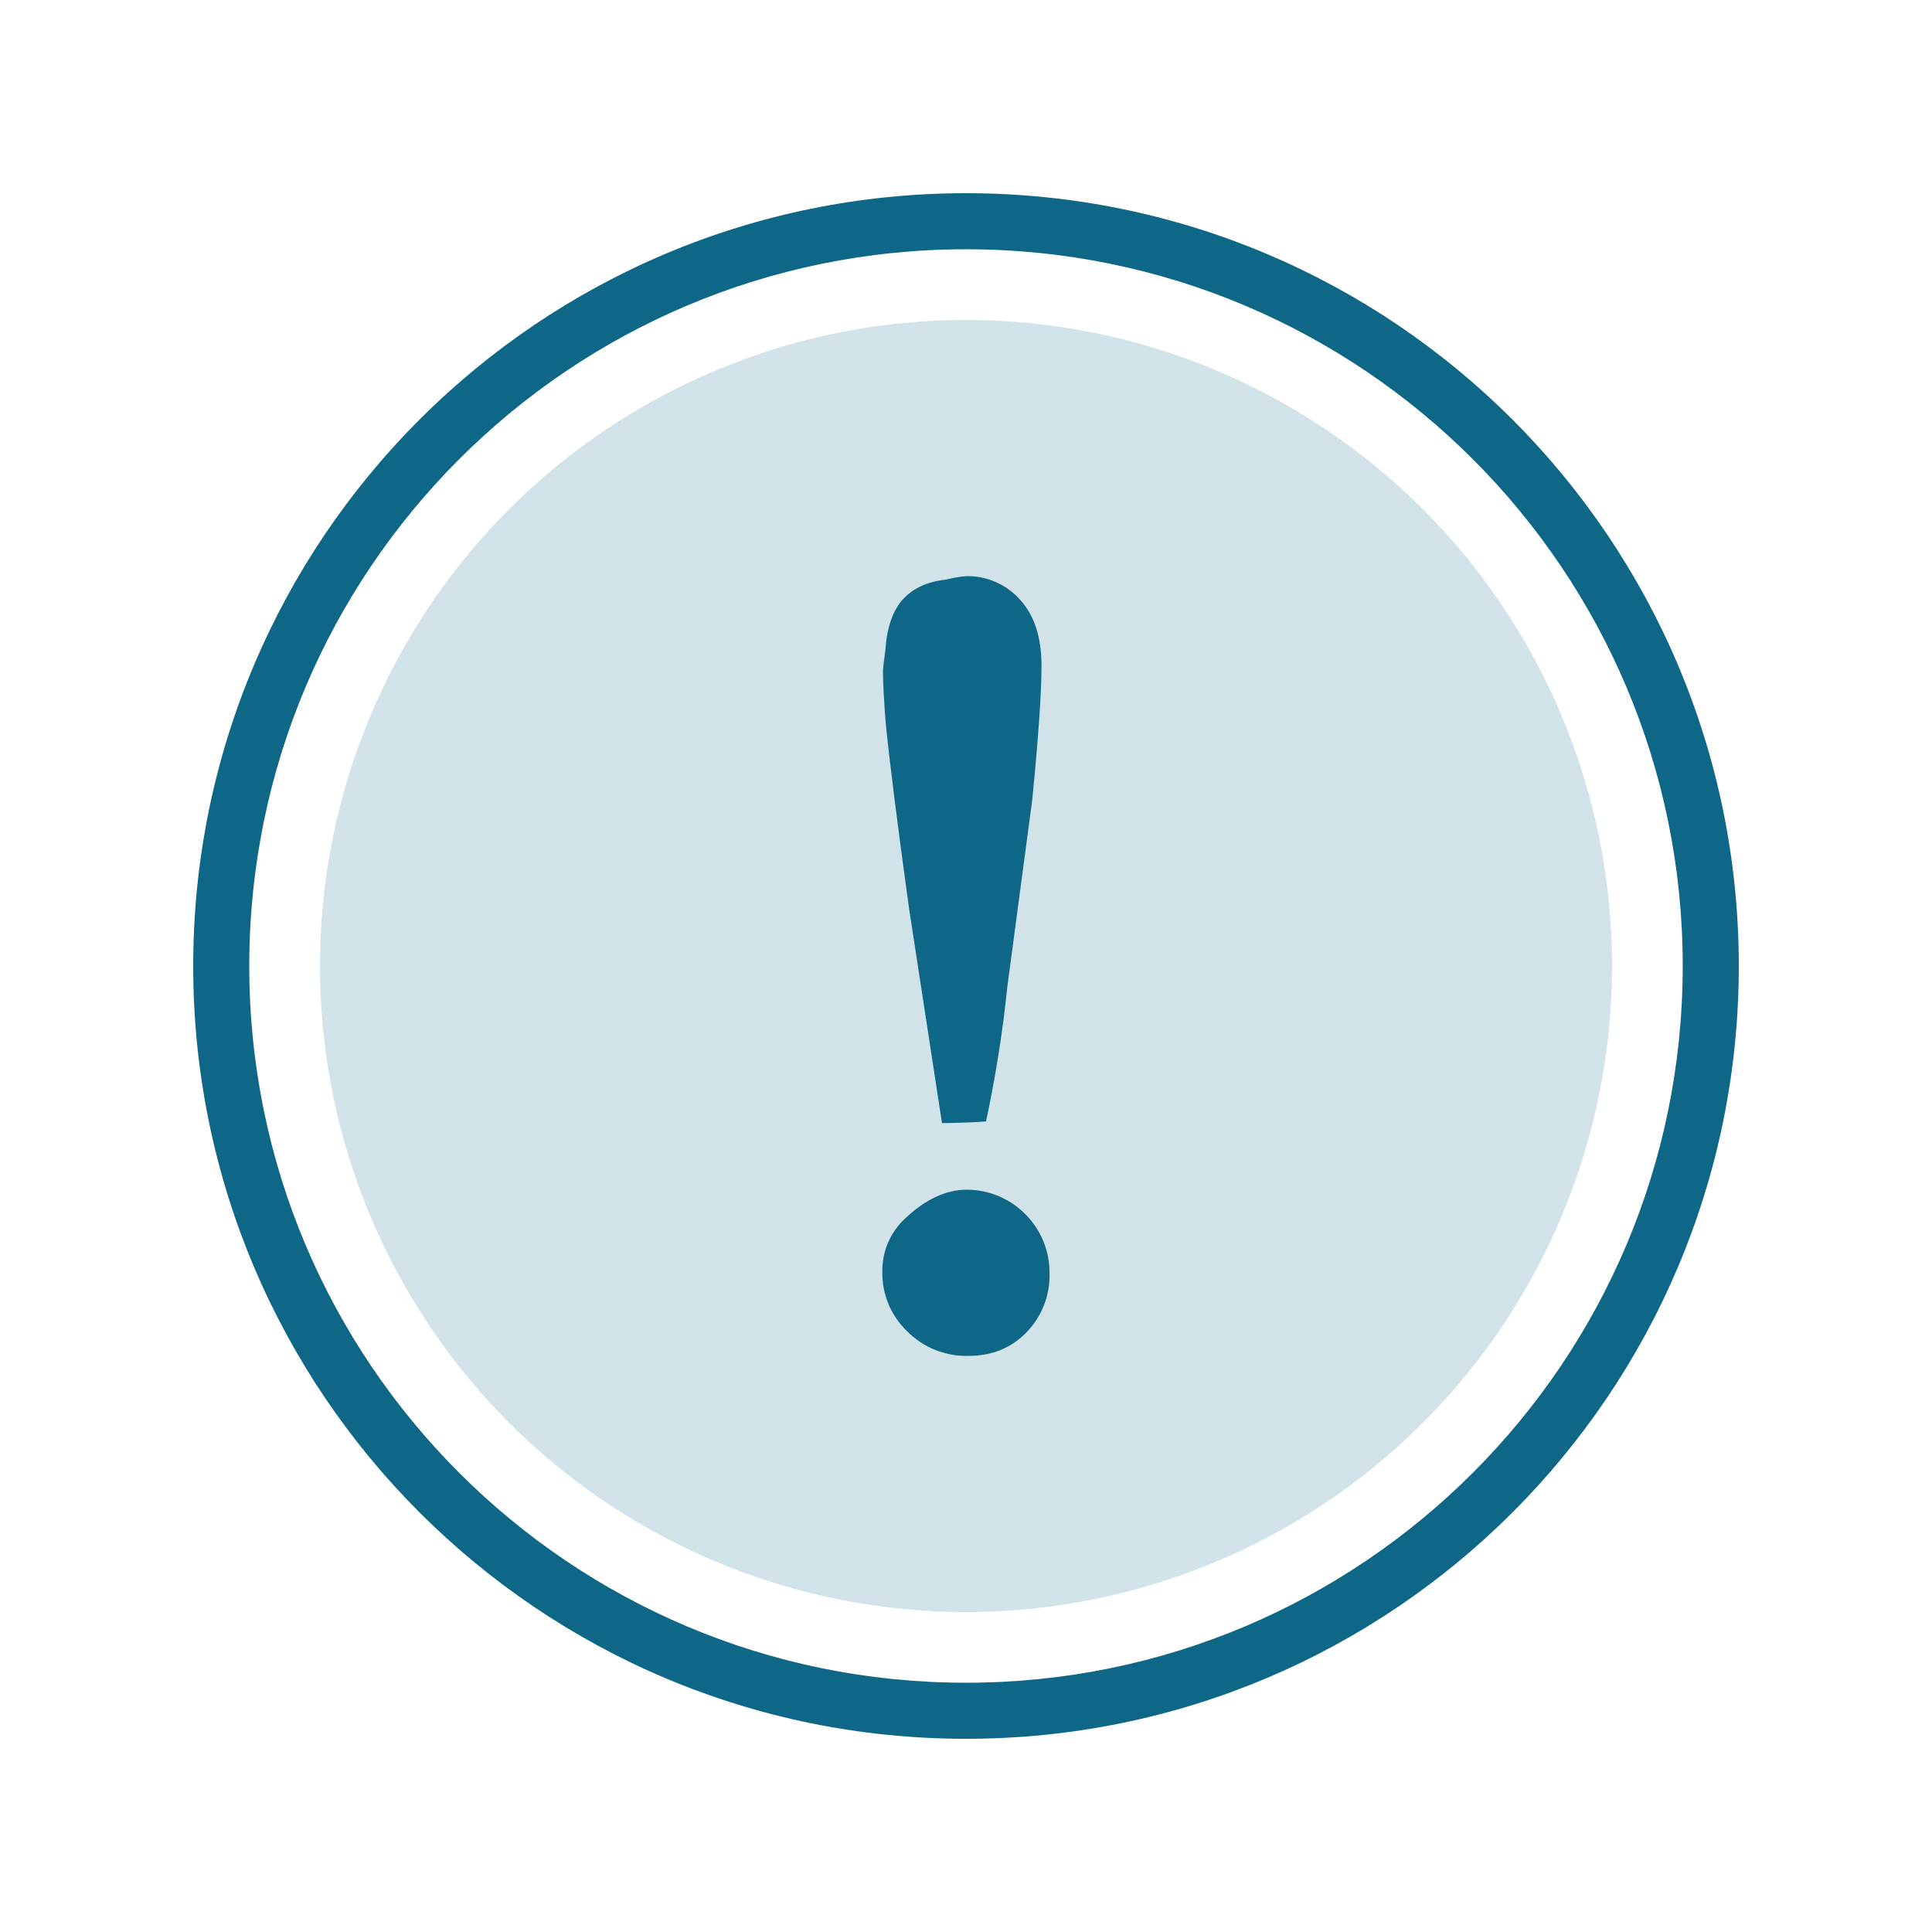 <?xml version="1.0" encoding="UTF-8"?><svg id="Layer_1" xmlns="http://www.w3.org/2000/svg" viewBox="0 0 500 500"><defs><style>.cls-1,.cls-2{fill:#0f6788;}.cls-2{isolation:isolate;opacity:.19;}</style></defs><circle class="cls-2" cx="250" cy="250" r="167.19"/><path class="cls-1" d="M250,50c-110.46,0-200,89.54-200,200s89.54,200,200,200,200-89.54,200-200S360.46,50,250,50Zm0,385.49c-102.45,0-185.49-83.04-185.49-185.49S147.55,64.51,250,64.51s185.49,83.04,185.49,185.49-83.04,185.49-185.49,185.49Z"/><path class="cls-1" d="M228.35,329.32c-.14-5.27,1.99-10.34,5.85-13.94,5.29-4.99,10.62-7.49,16-7.49,11.87,.04,21.46,9.7,21.42,21.57,0,.01,0,.02,0,.03,.16,5.68-1.97,11.18-5.92,15.27-3.95,4.1-8.97,6.14-15.06,6.14-5.98,.16-11.76-2.17-15.95-6.44-4.1-3.97-6.4-9.44-6.34-15.15Zm26.82-39.1c-2.1,.2-5.89,.35-11.38,.45l-8.54-55.66c-3-21.75-4.99-37.56-5.99-47.44-.5-6.19-.75-10.78-.75-13.77,0-.7,.2-2.49,.6-5.38,.4-5.98,1.92-10.42,4.57-13.32,2.65-2.9,6.37-4.59,11.16-5.1,1.72-.44,3.47-.75,5.24-.9,5.28-.09,10.34,2.12,13.86,6.06,3.73,4.04,5.6,9.75,5.6,17.13,0,6.89-.8,18.46-2.4,34.72l-6.44,48.33c-1.21,11.72-3.05,23.37-5.52,34.89Z"/></svg>
